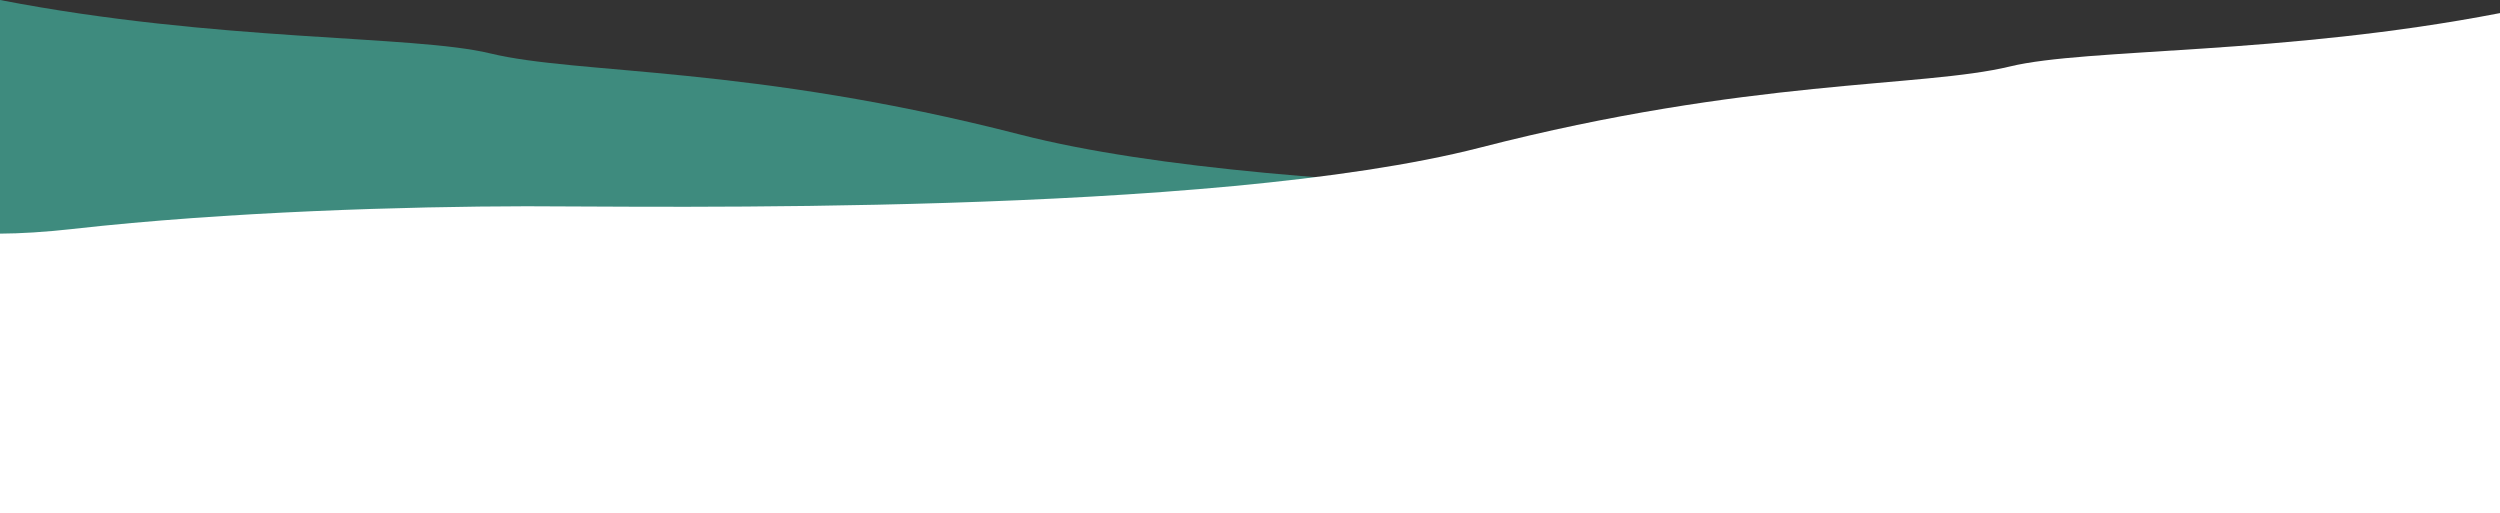 <?xml version="1.0" encoding="UTF-8"?>
<svg id="a4e49882-f3fe-483e-b9dc-962ced381779" xmlns="http://www.w3.org/2000/svg" xmlns:xlink="http://www.w3.org/1999/xlink" viewBox="0 0 750 154">
  <rect x="0" y="0" width="750" height="154" fill="#333333" stroke="none"/>
  <defs>
    <style>
      .cls-1 {
        fill: none;
      }

      .cls-2 {
        clip-path: url(#clippath);
      }

      .cls-3 {
        fill: #fff;
      }

      .cls-4 {
        fill: #3e8b7e;
      }
    </style>
    <clipPath id="clippath">
      <rect class="cls-1" width="750" height="154"/>
    </clipPath>
  </defs>
  <g class="cls-2">
    <path class="cls-4" d="m0,226.413V0c65.154,12.623,124.021,10.437,147.001,16.009,26.532,6.432,78.032,3.506,158.925,24.333,80.893,20.827,250.609,17.559,286.204,17.61,35.595.051,89.579,1.599,136.144,6.815,8.498.952,15.565,1.359,21.725,1.397v160.25H0Z"/>
    <path class="cls-3" d="m750,230.34V3.928c-65.154,12.623-124.021,10.437-147.001,16.009-26.532,6.432-78.032,3.506-158.925,24.333-80.893,20.827-250.609,17.559-286.204,17.61-35.595.051-89.579,1.599-136.144,6.815C13.227,69.646,6.16,70.053,0,70.091v160.25s750,0,750,0Z"/>
  </g>
</svg>